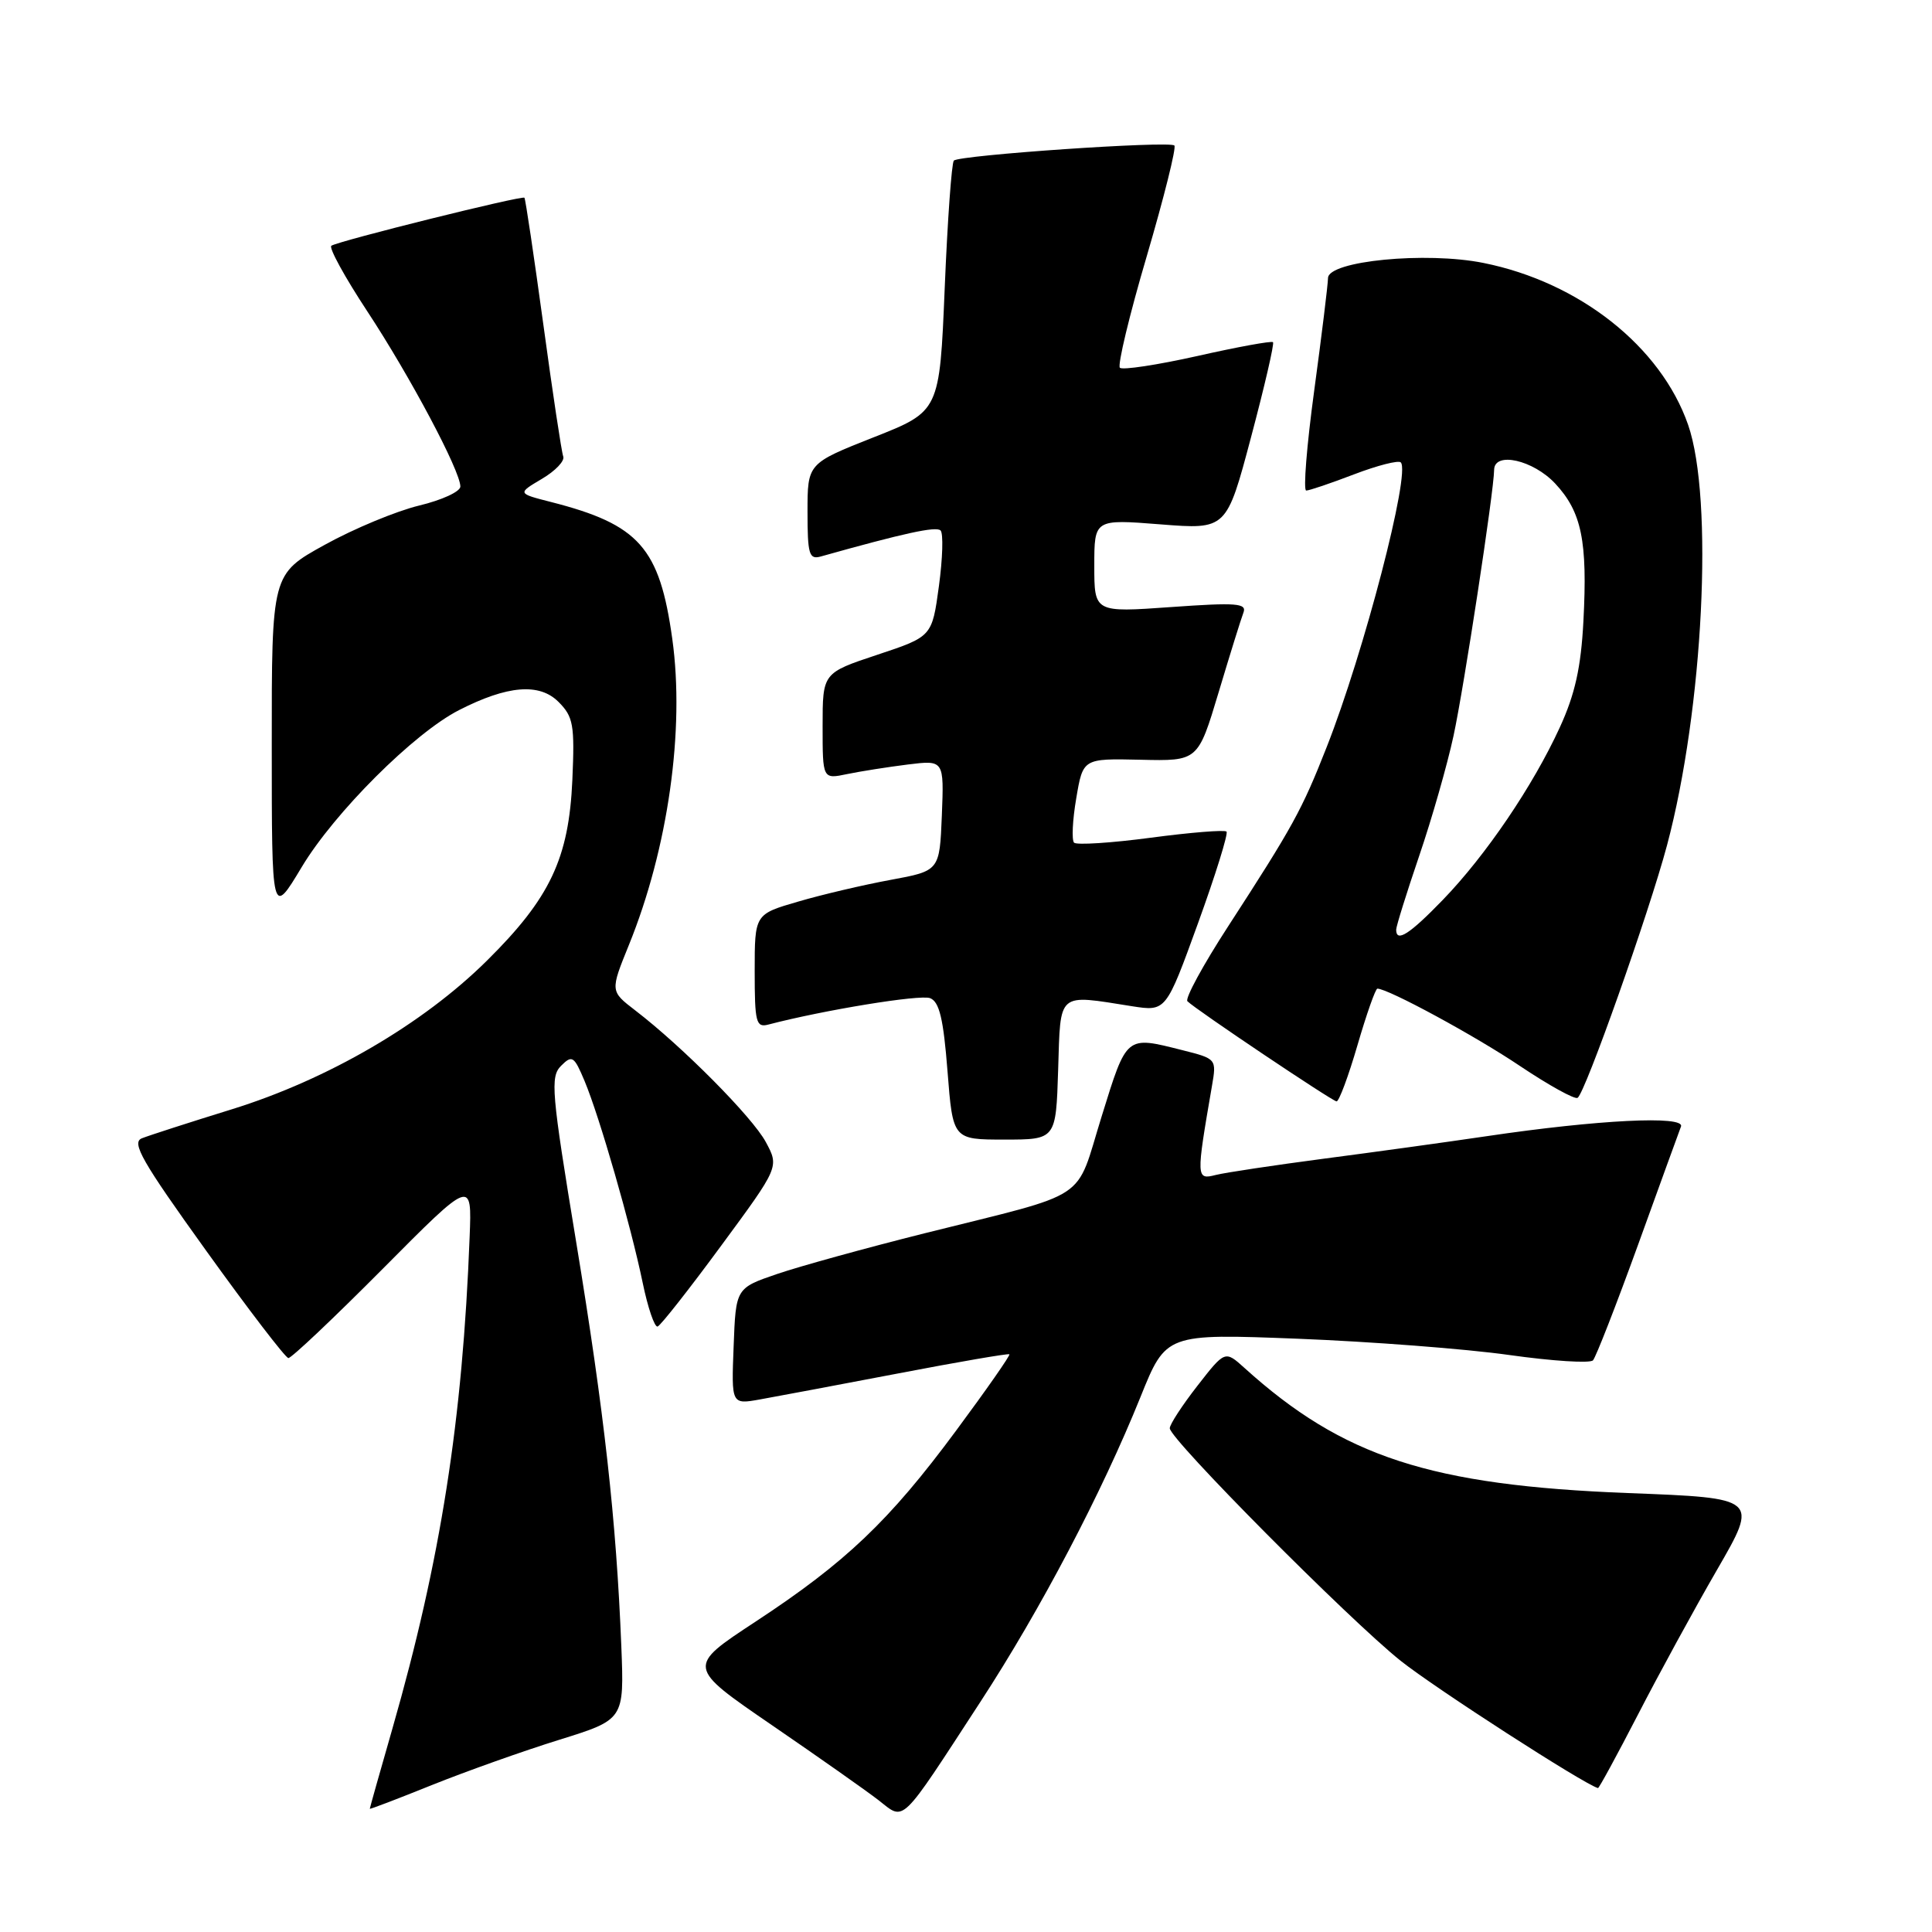 <?xml version="1.0" encoding="UTF-8" standalone="no"?>
<!DOCTYPE svg PUBLIC "-//W3C//DTD SVG 1.1//EN" "http://www.w3.org/Graphics/SVG/1.1/DTD/svg11.dtd" >
<svg xmlns="http://www.w3.org/2000/svg" xmlns:xlink="http://www.w3.org/1999/xlink" version="1.1" viewBox="0 0 256 256">
 <g >
 <path fill="currentColor"
d=" M 129.91 225.50 C 137.89 213.26 146.00 197.81 151.12 185.11 C 154.50 176.71 154.50 176.71 172.00 177.39 C 181.62 177.77 194.20 178.73 199.95 179.54 C 205.69 180.35 210.70 180.67 211.08 180.25 C 211.46 179.84 214.14 172.97 217.03 165.00 C 219.91 157.03 222.48 149.95 222.74 149.27 C 223.29 147.79 211.71 148.37 197.00 150.55 C 191.78 151.32 182.10 152.66 175.50 153.52 C 168.90 154.39 162.42 155.36 161.09 155.69 C 158.49 156.35 158.48 156.13 160.59 143.90 C 161.21 140.31 161.19 140.29 156.66 139.15 C 149.16 137.26 149.33 137.11 145.97 147.94 C 142.40 159.42 144.80 157.84 122.50 163.42 C 114.80 165.35 106.03 167.77 103.00 168.80 C 97.50 170.68 97.50 170.68 97.21 178.40 C 96.91 186.11 96.91 186.11 100.71 185.43 C 102.79 185.06 111.03 183.51 119.00 181.99 C 126.97 180.46 133.61 179.32 133.75 179.45 C 133.90 179.57 130.71 184.14 126.67 189.59 C 117.83 201.54 112.06 207.03 100.08 214.90 C 91.00 220.86 91.00 220.86 102.25 228.57 C 108.44 232.81 114.82 237.30 116.43 238.55 C 119.93 241.28 119.13 242.05 129.91 225.50 Z  M 74.11 230.53 C 82.71 227.85 82.71 227.85 82.33 218.18 C 81.66 201.40 80.07 187.18 76.36 164.66 C 73.06 144.66 72.89 142.68 74.35 141.22 C 75.81 139.76 76.07 139.93 77.46 143.24 C 79.46 148.03 83.57 162.32 85.15 169.93 C 85.84 173.29 86.74 175.91 87.14 175.77 C 87.55 175.62 91.34 170.80 95.56 165.06 C 103.25 154.62 103.25 154.62 101.47 151.32 C 99.70 148.03 90.43 138.68 84.17 133.88 C 80.85 131.33 80.85 131.33 83.33 125.22 C 88.52 112.45 90.76 96.67 89.08 84.65 C 87.40 72.57 84.69 69.50 73.02 66.52 C 68.55 65.38 68.55 65.38 71.79 63.46 C 73.58 62.41 74.86 61.07 74.63 60.48 C 74.41 59.90 73.22 52.01 71.99 42.96 C 70.75 33.91 69.63 26.37 69.49 26.20 C 69.21 25.87 44.99 31.89 43.91 32.56 C 43.53 32.79 45.67 36.70 48.66 41.24 C 54.34 49.87 61.00 62.40 61.00 64.47 C 61.00 65.14 58.54 66.27 55.53 66.99 C 52.52 67.72 46.89 70.05 43.03 72.19 C 36.00 76.07 36.00 76.07 36.01 98.78 C 36.01 121.50 36.01 121.50 39.98 114.89 C 44.31 107.67 54.88 97.12 60.83 94.09 C 67.25 90.81 71.47 90.47 74.00 93.00 C 75.97 94.97 76.16 96.03 75.84 103.35 C 75.38 113.74 72.89 119.01 64.51 127.30 C 56.04 135.69 43.43 143.04 30.74 146.98 C 25.11 148.72 19.73 150.46 18.80 150.83 C 17.38 151.39 18.81 153.89 27.30 165.70 C 32.91 173.51 37.82 179.92 38.21 179.95 C 38.60 179.98 44.23 174.65 50.72 168.12 C 62.53 156.23 62.53 156.23 62.23 163.87 C 61.30 188.19 58.40 206.71 52.01 229.00 C 50.35 234.77 49.00 239.57 49.00 239.67 C 49.00 239.77 52.71 238.35 57.25 236.52 C 61.79 234.70 69.37 232.00 74.11 230.53 Z  M 217.01 227.25 C 219.77 221.89 224.50 213.22 227.52 208.00 C 233.01 198.50 233.01 198.50 215.76 197.84 C 189.55 196.83 177.94 193.05 164.91 181.27 C 162.32 178.93 162.32 178.93 158.66 183.63 C 156.65 186.21 155.00 188.74 155.00 189.25 C 155.00 190.69 178.75 214.60 185.60 220.07 C 190.16 223.70 209.86 236.41 211.74 236.93 C 211.87 236.97 214.24 232.61 217.01 227.25 Z  M 140.21 141.75 C 140.54 131.30 140.01 131.75 150.00 133.33 C 154.50 134.03 154.50 134.03 158.74 122.34 C 161.07 115.91 162.77 110.44 162.52 110.19 C 162.27 109.94 157.76 110.30 152.50 111.00 C 147.24 111.70 142.66 111.99 142.32 111.66 C 141.99 111.32 142.11 108.67 142.61 105.77 C 143.50 100.50 143.50 100.50 151.12 100.67 C 158.74 100.85 158.74 100.85 161.47 91.75 C 162.97 86.74 164.45 81.98 164.76 81.18 C 165.24 79.93 163.86 79.82 155.16 80.44 C 145.00 81.16 145.00 81.16 145.00 74.97 C 145.00 68.79 145.00 68.79 153.76 69.48 C 162.52 70.17 162.52 70.17 165.77 57.93 C 167.56 51.20 168.87 45.54 168.68 45.34 C 168.48 45.15 163.98 45.97 158.67 47.17 C 153.35 48.36 148.73 49.06 148.39 48.73 C 148.06 48.39 149.65 41.74 151.95 33.95 C 154.24 26.15 155.89 19.55 155.61 19.28 C 154.98 18.64 127.12 20.55 126.39 21.28 C 126.10 21.57 125.55 29.17 125.18 38.16 C 124.50 54.50 124.50 54.50 115.75 57.95 C 107.00 61.41 107.00 61.41 107.00 67.82 C 107.00 73.45 107.21 74.17 108.75 73.74 C 119.79 70.64 124.04 69.71 124.63 70.29 C 125.01 70.67 124.91 73.99 124.41 77.67 C 123.50 84.35 123.50 84.35 116.25 86.76 C 109.00 89.17 109.00 89.17 109.00 96.21 C 109.00 103.25 109.00 103.25 112.25 102.57 C 114.04 102.20 117.66 101.63 120.30 101.30 C 125.09 100.71 125.09 100.71 124.80 108.05 C 124.50 115.39 124.50 115.39 118.00 116.59 C 114.42 117.25 108.91 118.54 105.75 119.47 C 100.00 121.14 100.00 121.14 100.00 128.69 C 100.00 135.48 100.18 136.19 101.81 135.76 C 109.15 133.84 121.92 131.75 123.24 132.26 C 124.47 132.73 125.01 135.00 125.55 141.94 C 126.26 151.00 126.26 151.00 133.09 151.00 C 139.92 151.00 139.92 151.00 140.21 141.75 Z  M 179.87 138.50 C 181.07 134.38 182.26 131.00 182.51 131.00 C 183.93 131.00 195.48 137.26 201.42 141.26 C 205.23 143.81 208.66 145.71 209.04 145.47 C 210.04 144.85 218.51 120.93 220.89 112.00 C 225.70 93.94 227.09 66.07 223.68 56.28 C 220.07 45.92 209.28 37.39 196.56 34.84 C 188.95 33.31 176.01 34.57 175.97 36.84 C 175.95 37.75 175.13 44.46 174.14 51.75 C 173.15 59.04 172.67 65.00 173.08 65.00 C 173.49 65.00 176.35 64.03 179.43 62.85 C 182.52 61.67 185.30 60.96 185.61 61.27 C 186.94 62.60 180.73 86.46 175.79 99.00 C 172.50 107.36 171.33 109.49 162.72 122.77 C 159.41 127.87 156.99 132.32 157.34 132.67 C 158.42 133.76 176.47 145.87 177.10 145.94 C 177.42 145.97 178.67 142.62 179.87 138.50 Z  M 185.00 123.19 C 185.00 122.74 186.37 118.35 188.04 113.44 C 189.72 108.52 191.77 101.35 192.60 97.50 C 193.99 91.05 197.95 65.13 197.98 62.25 C 198.02 59.79 203.15 60.95 206.07 64.07 C 209.58 67.83 210.37 71.69 209.81 82.31 C 209.49 88.43 208.70 91.99 206.68 96.39 C 203.13 104.13 196.88 113.35 191.17 119.25 C 186.76 123.81 185.00 124.93 185.00 123.19 Z "/>
</g>
</svg>